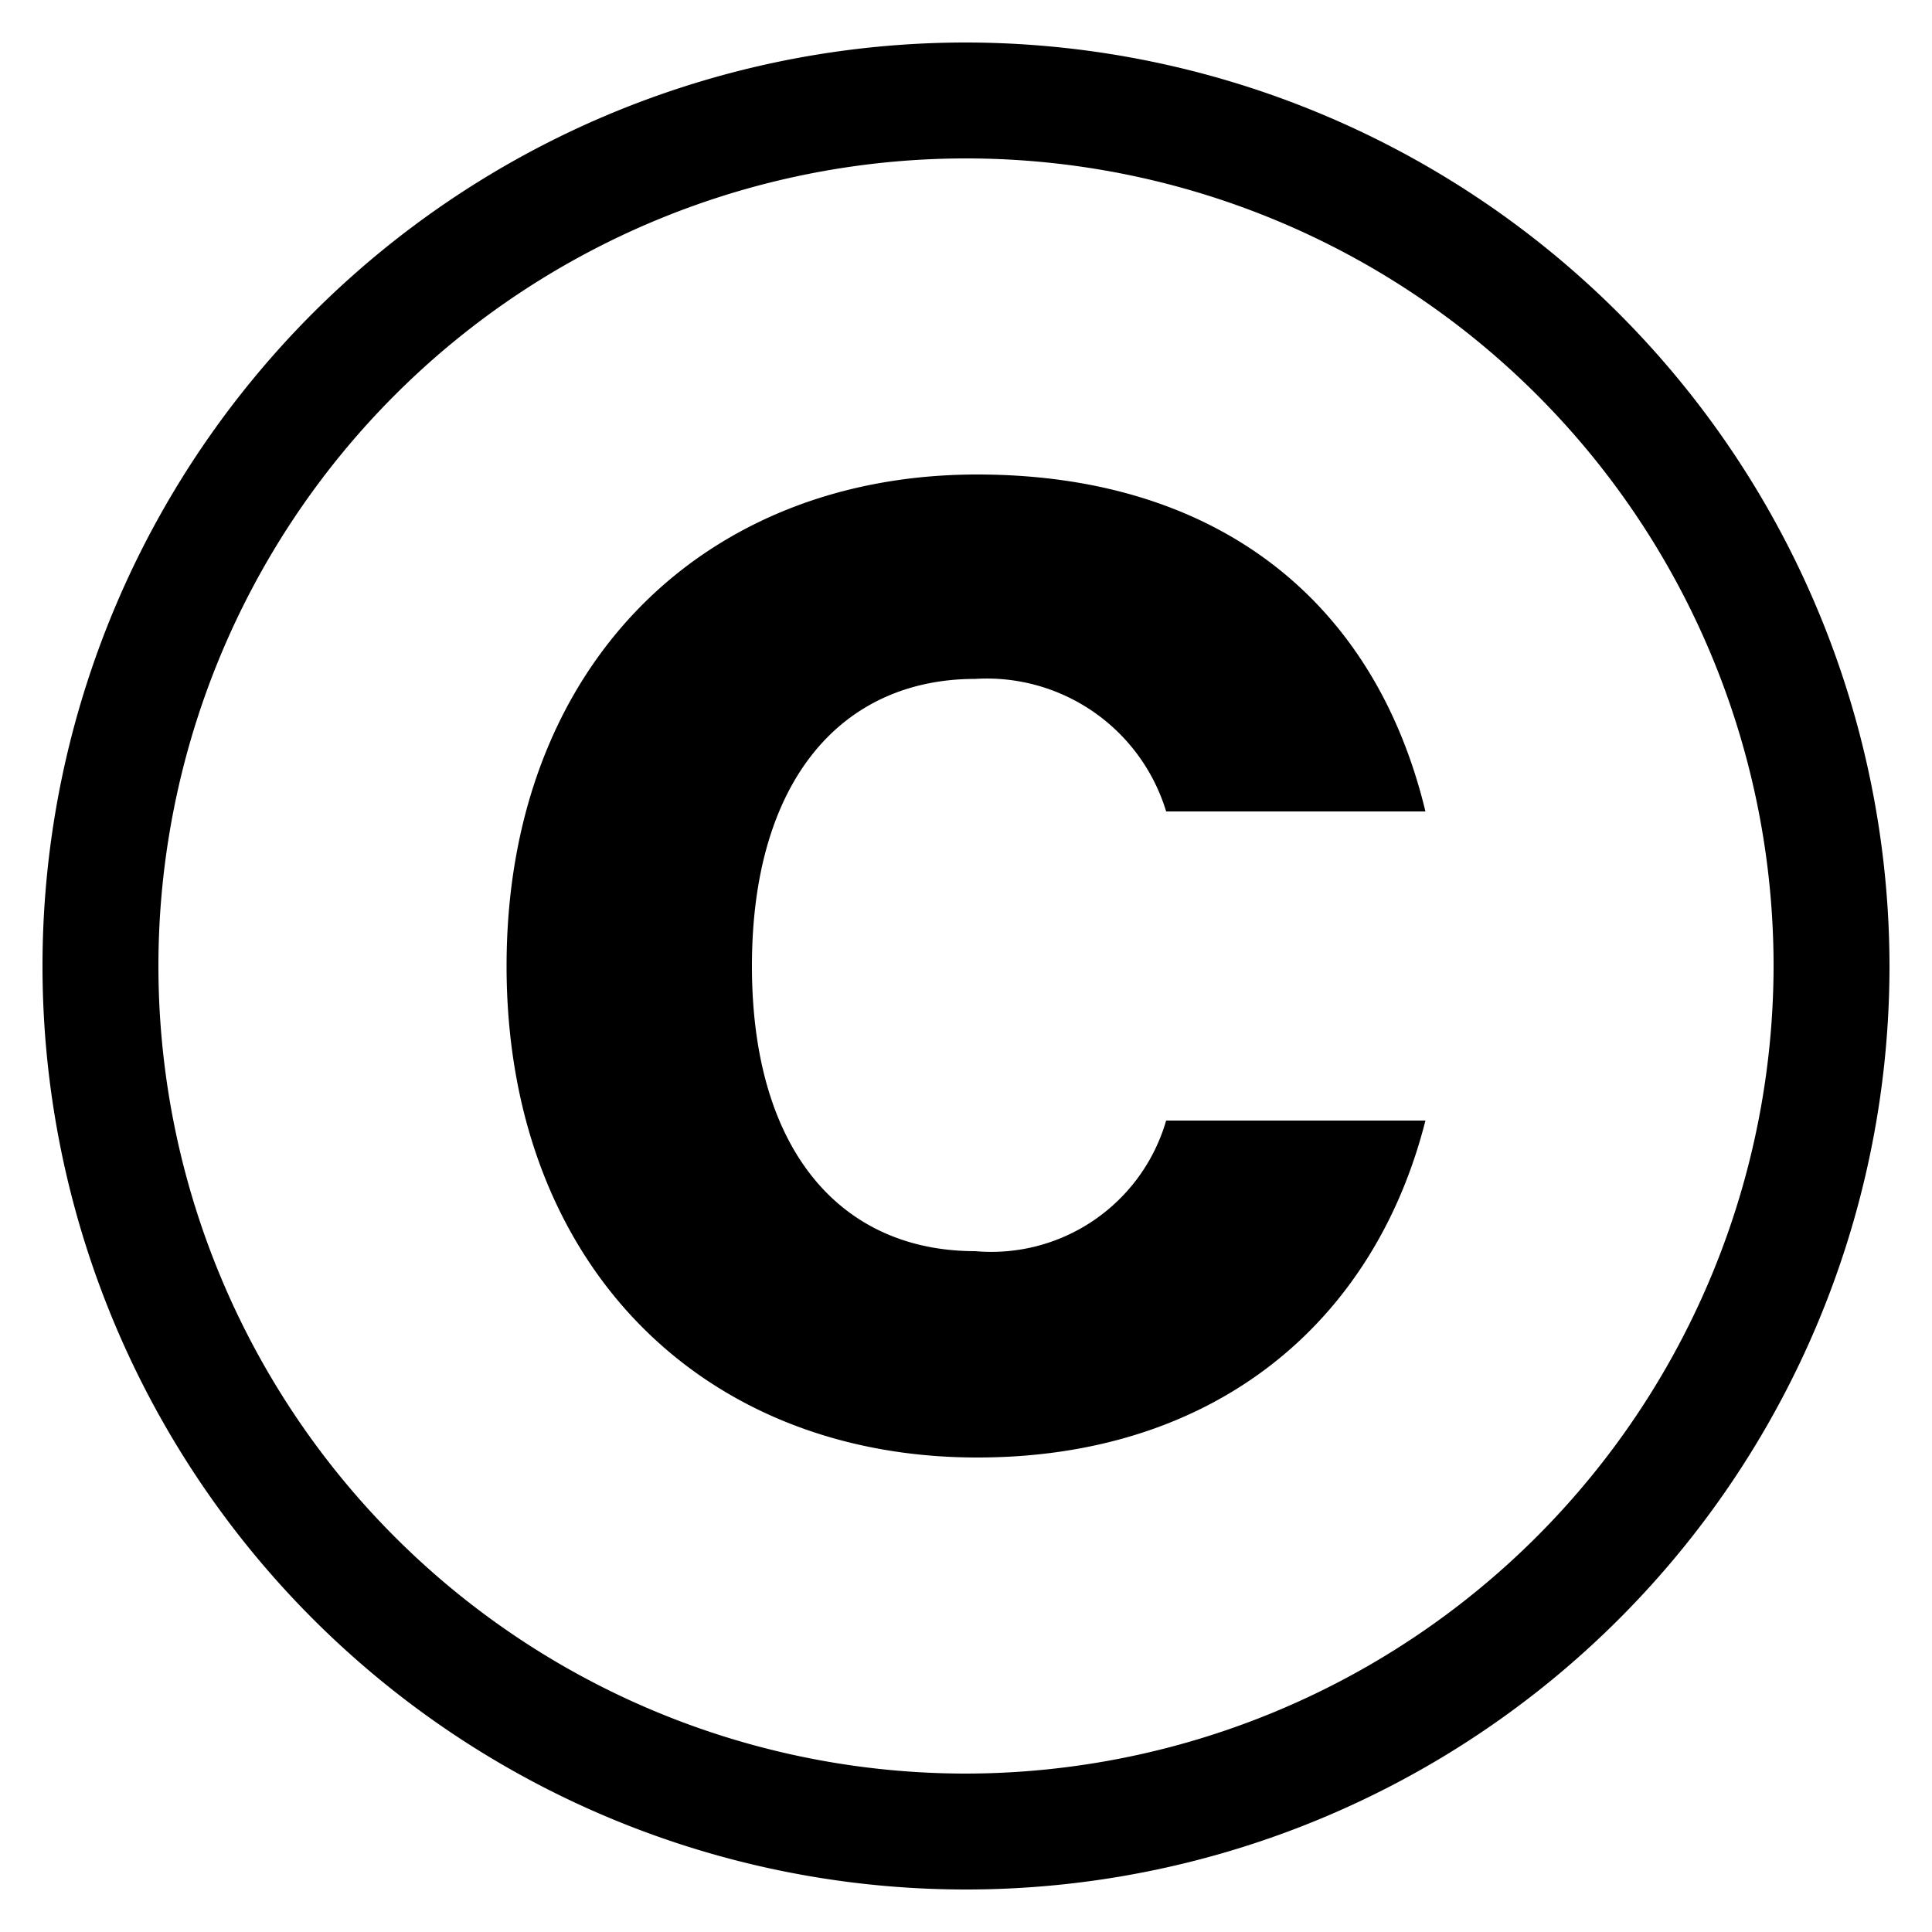<?xml version="1.0" standalone="no"?>
<svg id="Layer_1" data-name="Layer 1" xmlns="http://www.w3.org/2000/svg" viewBox="0 0 50 50" width="24" height="24" xmlns:xlink="http://www.w3.org/1999/xlink"><path d="M25,1.1A23.9,23.9,0,1,0,48.9,25,23.93,23.93,0,0,0,25,1.1Zm0,44.8A20.9,20.9,0,1,1,45.9,25,20.93,20.93,0,0,1,25,45.9Z" fill="#000000"></path><path d="M25.24,17.57A4.85,4.85,0,0,1,30.18,21h6.71c-1.33-5.52-5.47-8.72-11.6-8.72-7.12,0-12.18,5-12.18,12.72s5.06,12.72,12.18,12.72c6.13,0,10.27-3.47,11.6-8.72H30.18a4.71,4.71,0,0,1-4.94,3.38c-3.46,0-5.78-2.58-5.78-7.38S21.78,17.57,25.24,17.57Z" fill="#000000"></path></svg>